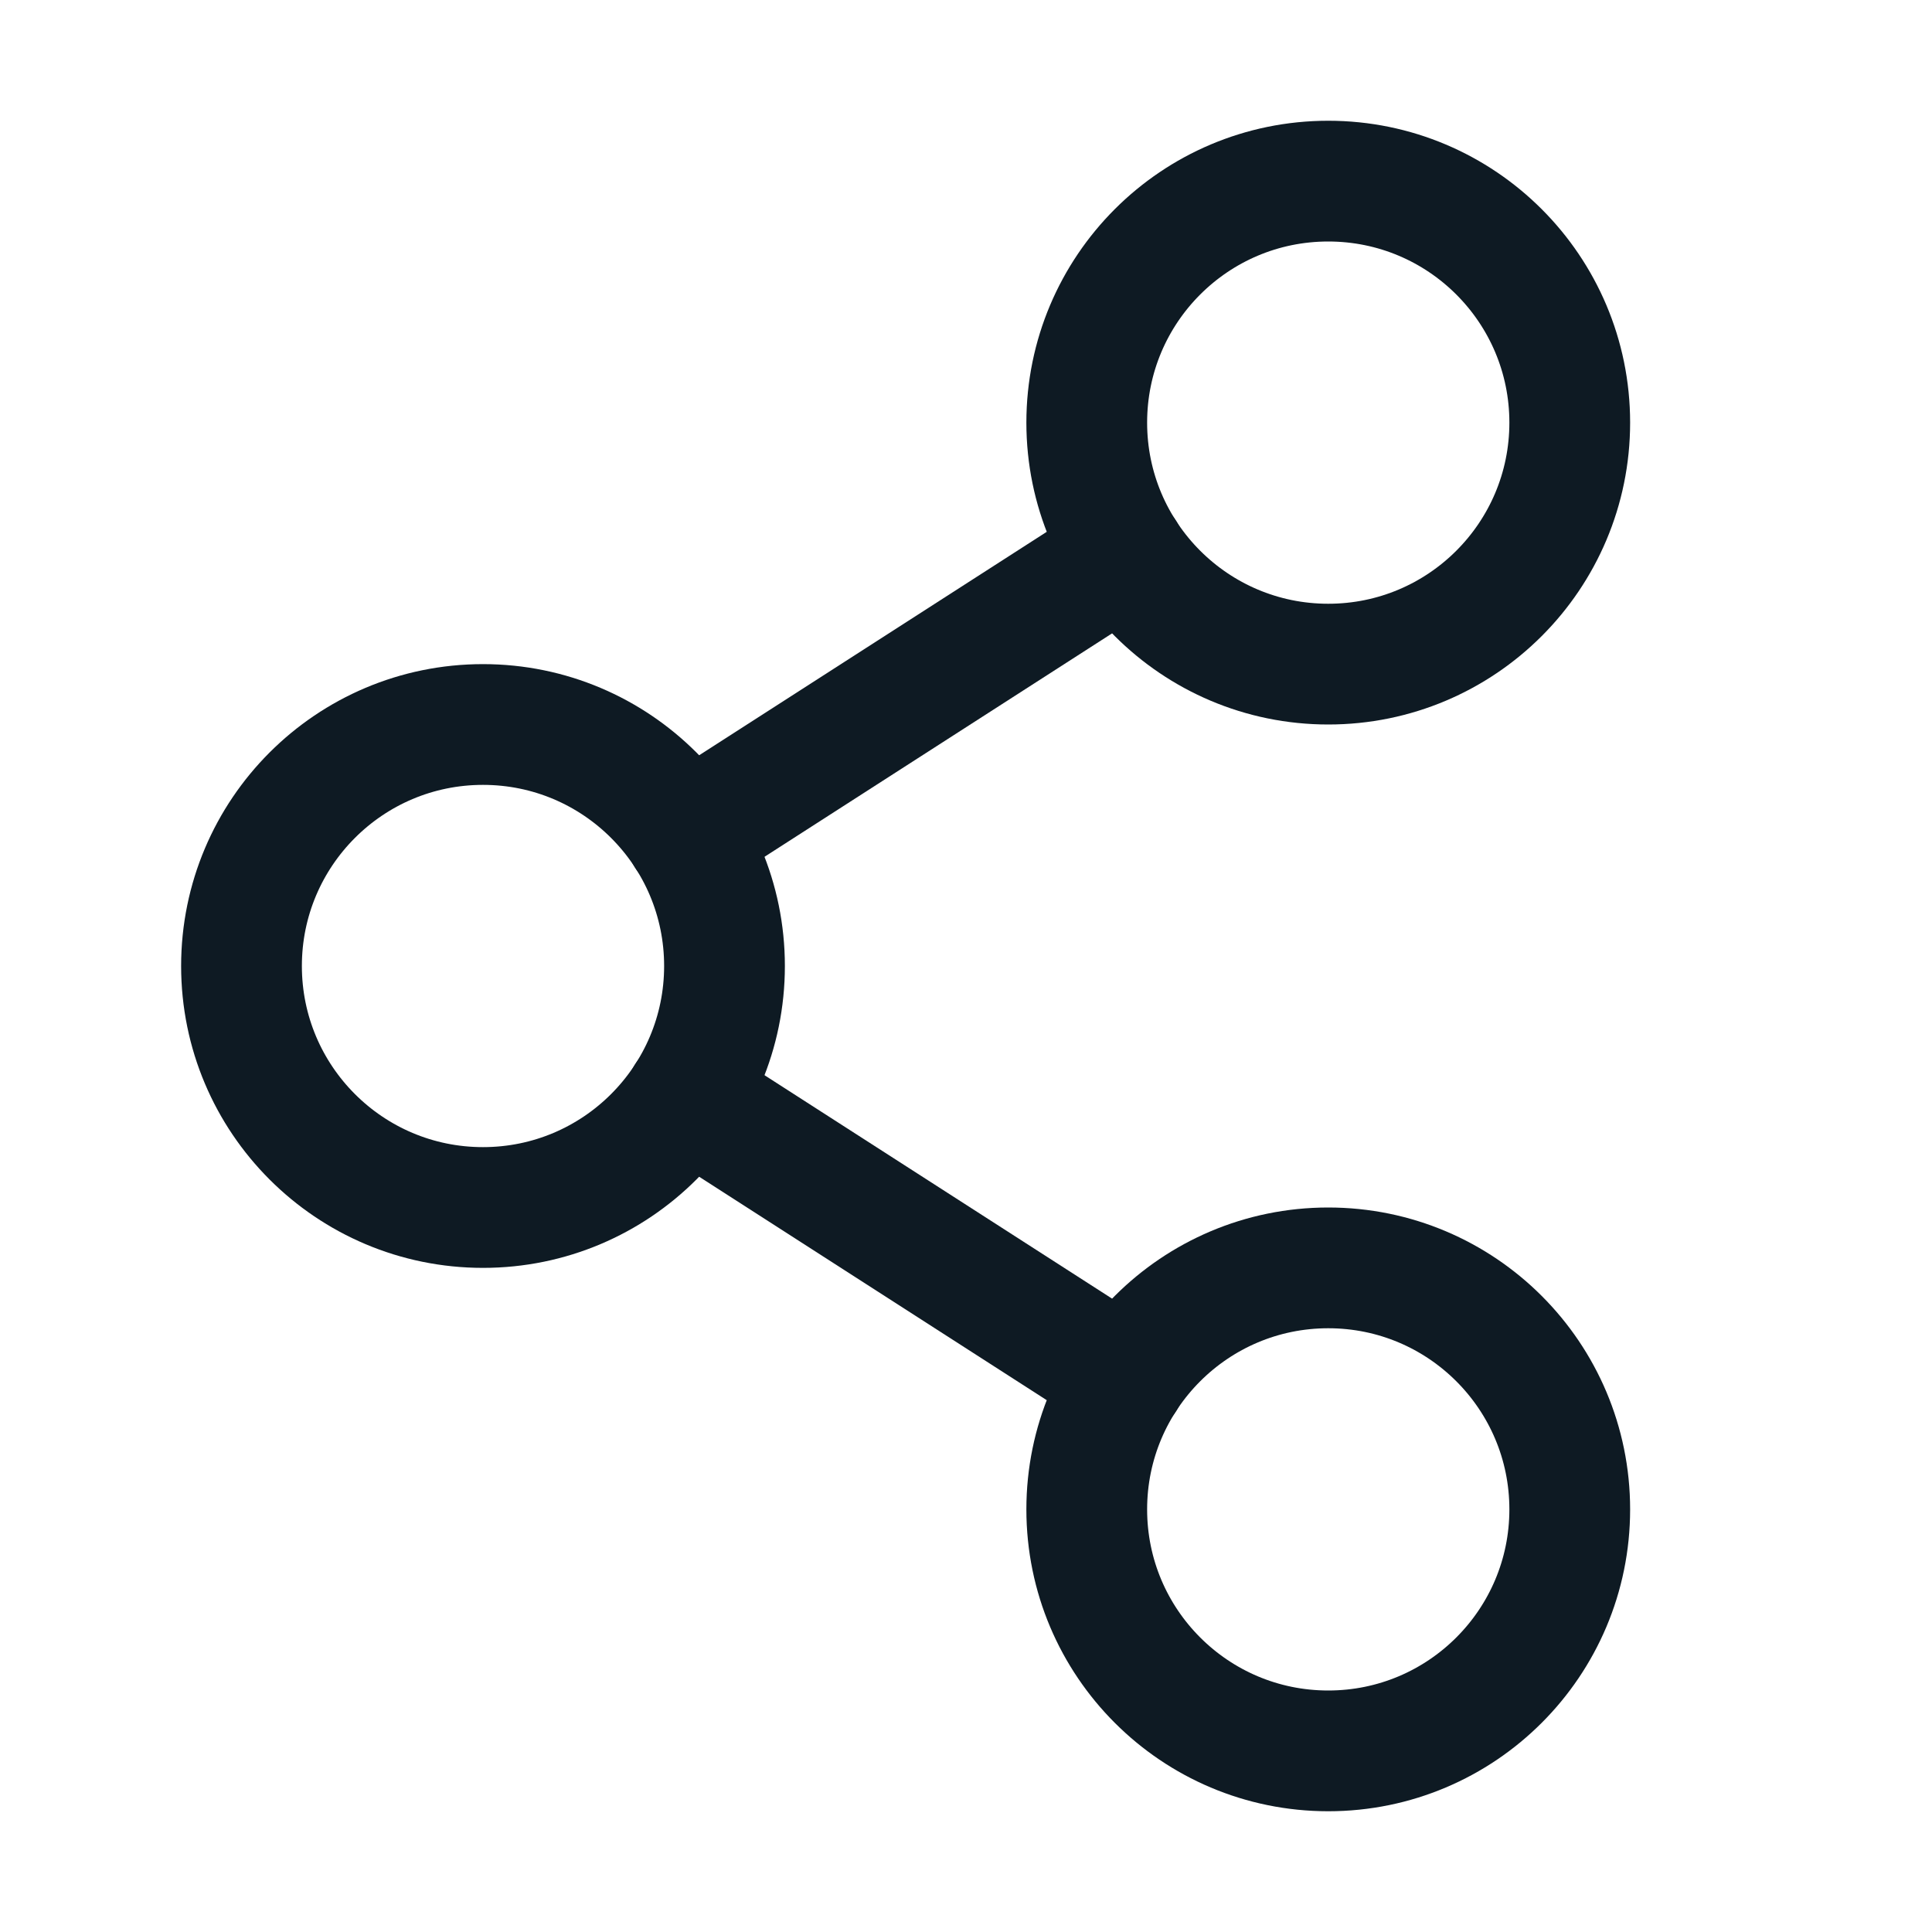 <svg width="24" height="24" viewBox="0 0 24 24" fill="none" xmlns="http://www.w3.org/2000/svg">
<g id="ShareNetwork">
<path id="Vector" d="M6 15C7.657 15 9 13.657 9 12C9 10.343 7.657 9 6 9C4.343 9 3 10.343 3 12C3 13.657 4.343 15 6 15Z" stroke="#0E1A23" stroke-width="1.5" stroke-linecap="round" stroke-linejoin="round"/>
<path id="Vector_2" d="M16.5 21.75C18.157 21.75 19.5 20.407 19.5 18.75C19.5 17.093 18.157 15.75 16.5 15.75C14.843 15.75 13.5 17.093 13.5 18.75C13.5 20.407 14.843 21.75 16.5 21.75Z" stroke="#0E1A23" stroke-width="1.5" stroke-linecap="round" stroke-linejoin="round"/>
<path id="Vector_3" d="M16.5 8.25C18.157 8.25 19.5 6.907 19.5 5.25C19.5 3.593 18.157 2.25 16.5 2.25C14.843 2.25 13.5 3.593 13.5 5.25C13.5 6.907 14.843 8.25 16.5 8.25Z" stroke="#0E1A23" stroke-width="1.5" stroke-linecap="round" stroke-linejoin="round"/>
<path id="Vector_4" d="M13.977 6.872L8.523 10.378" stroke="#0E1A23" stroke-width="1.5" stroke-linecap="round" stroke-linejoin="round"/>
<path id="Vector_5" d="M8.523 13.622L13.977 17.128" stroke="#0E1A23" stroke-width="1.5" stroke-linecap="round" stroke-linejoin="round"/>
</g>
</svg>
